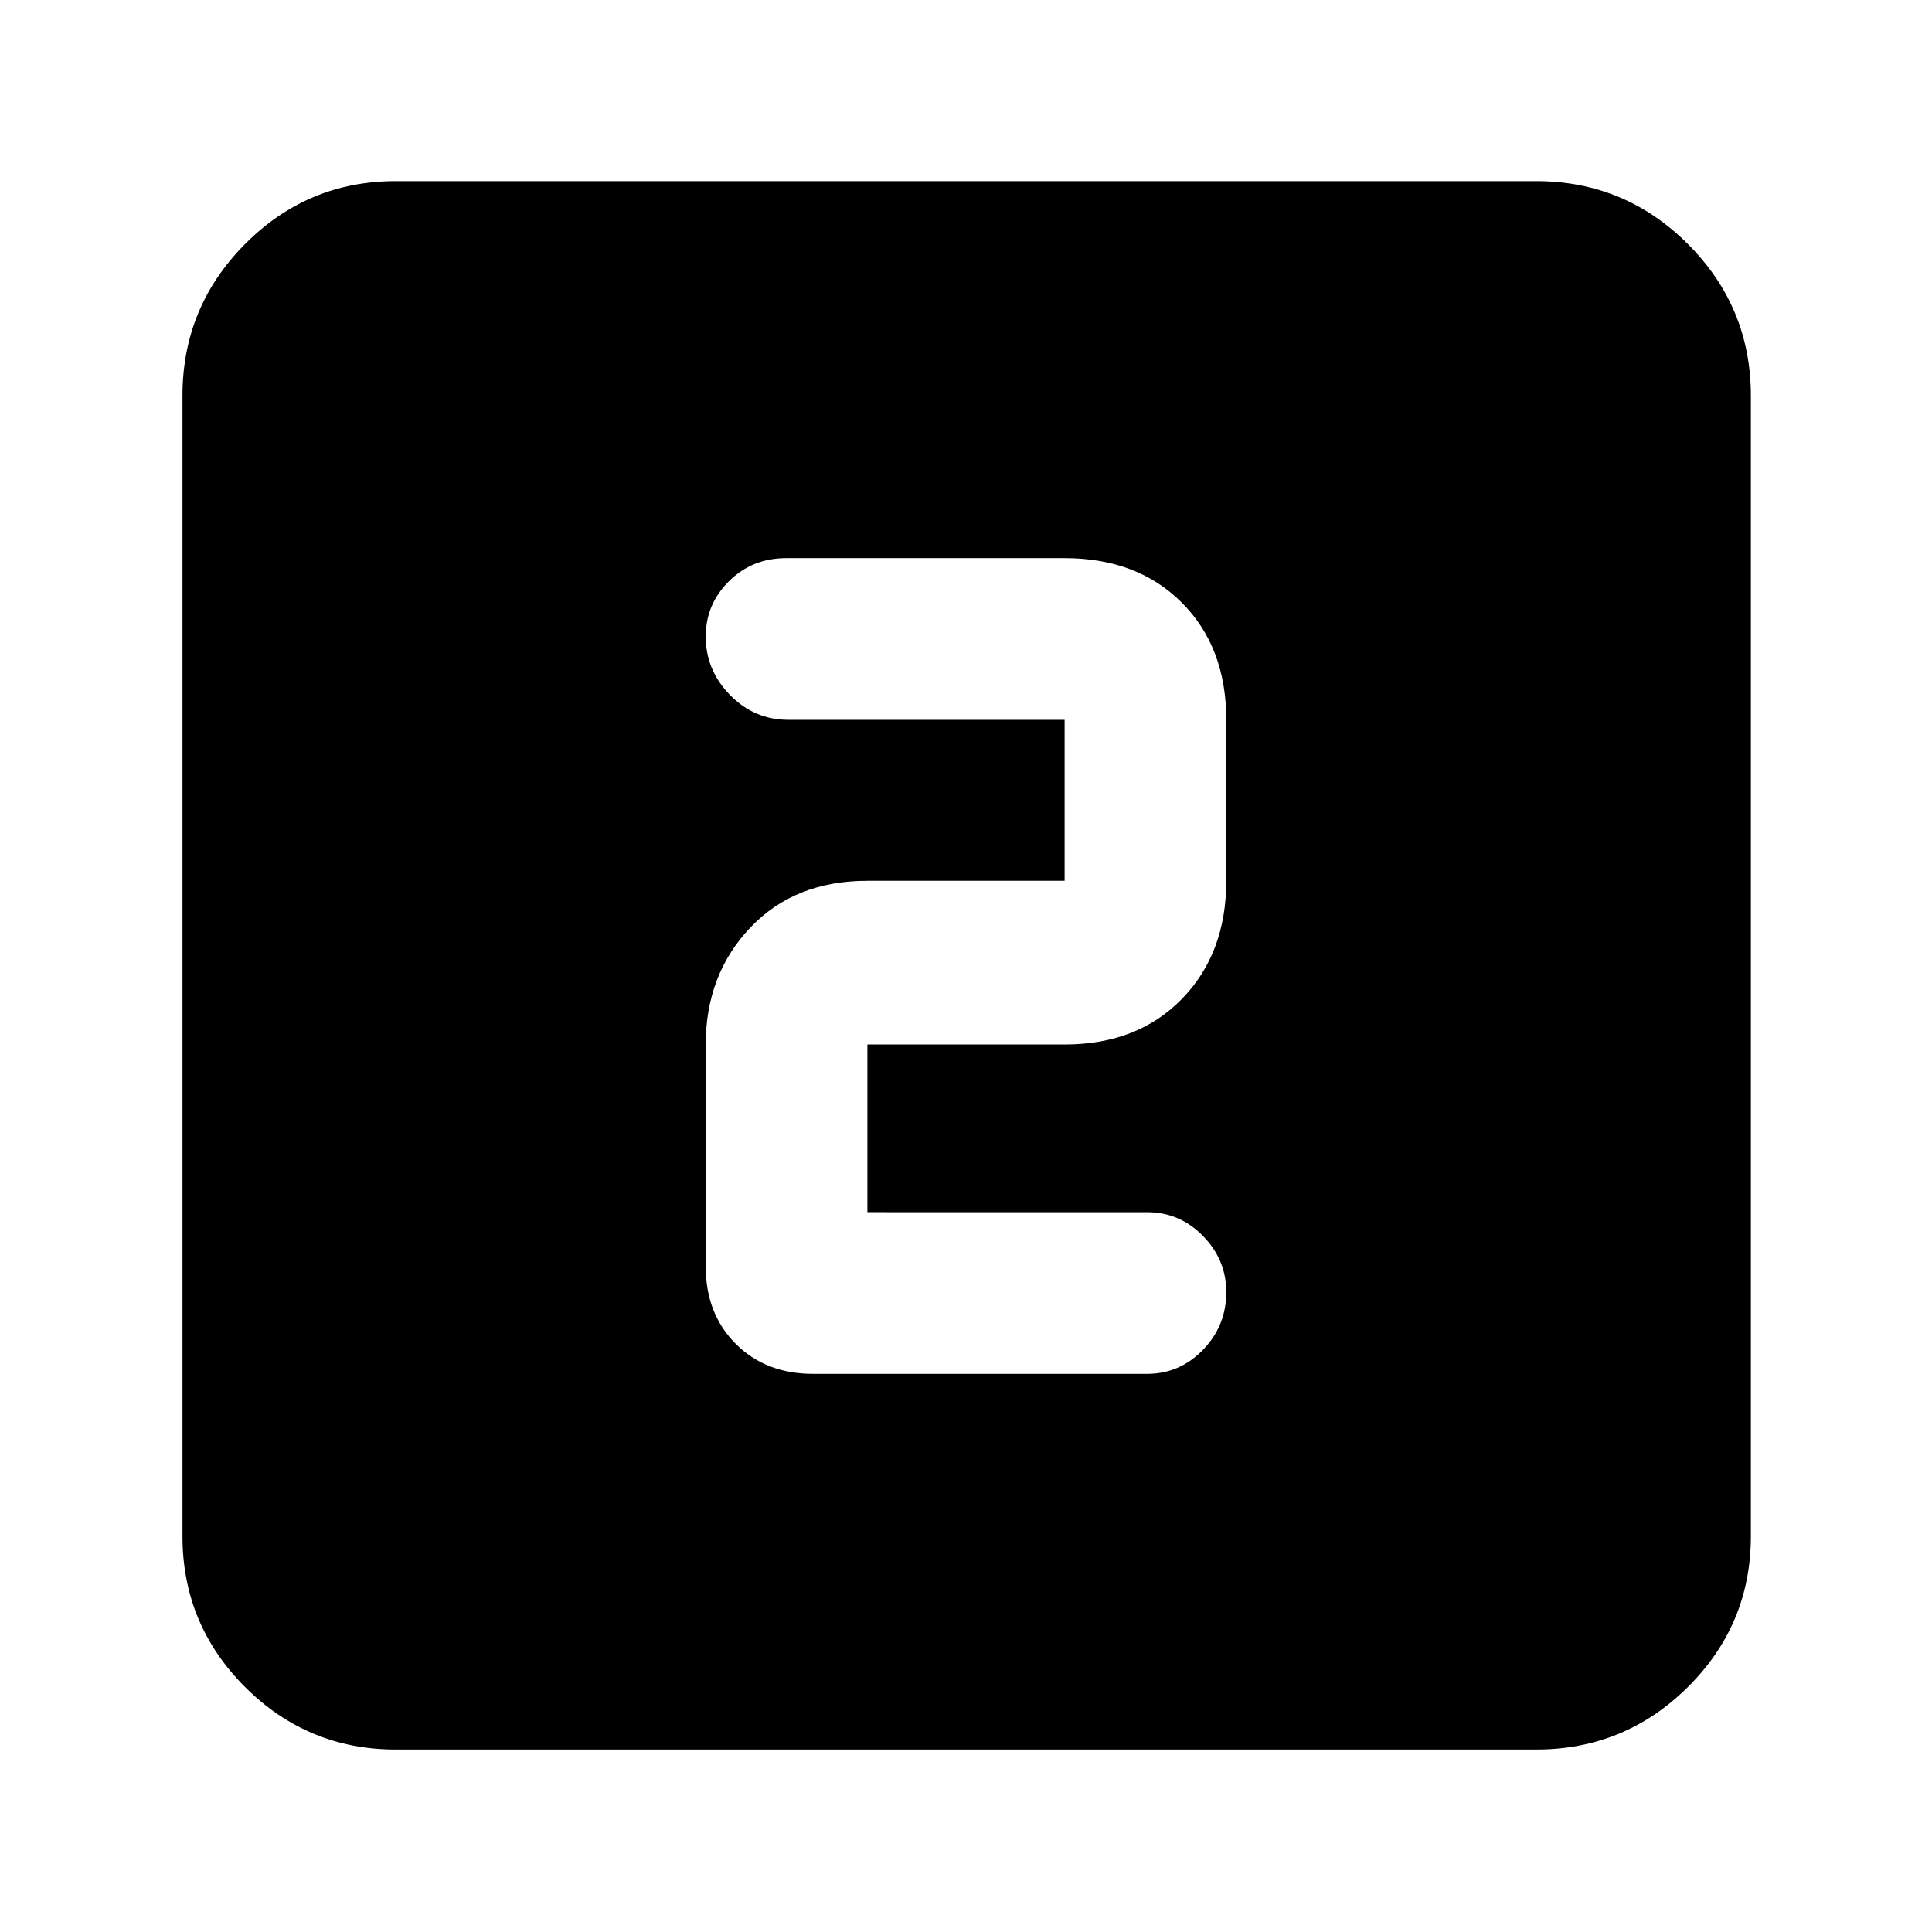<svg xmlns="http://www.w3.org/2000/svg" height="40" viewBox="0 -960 960 960" width="40"><path d="M431-357.67V-441h98q36.13 0 58.23-22.6 22.1-22.61 22.1-58.73v-80q0-36.13-22.1-58.23-22.1-22.11-58.23-22.11H390.67q-16.87 0-28.44 11.46-11.56 11.46-11.56 27.5 0 16.71 12.06 29.04 12.07 12.34 28.94 12.34H529v80h-98q-36.13 0-58.23 23.3-22.1 23.3-22.1 58.03v110.33q0 23.5 14.91 38.42 14.92 14.92 38.42 14.92h166q16.2 0 27.77-11.96 11.56-11.96 11.56-28.67 0-16.04-11.56-27.87-11.57-11.84-27.77-11.84H431Zm-234.33 267q-43.83 0-74.92-31.08-31.08-31.09-31.08-74.92v-566.66q0-44.1 31.08-75.39Q152.84-870 196.67-870h566.66q44.1 0 75.39 31.28Q870-807.43 870-763.33v566.66q0 43.83-31.28 74.92-31.29 31.08-75.39 31.08H196.67Z"/></svg>